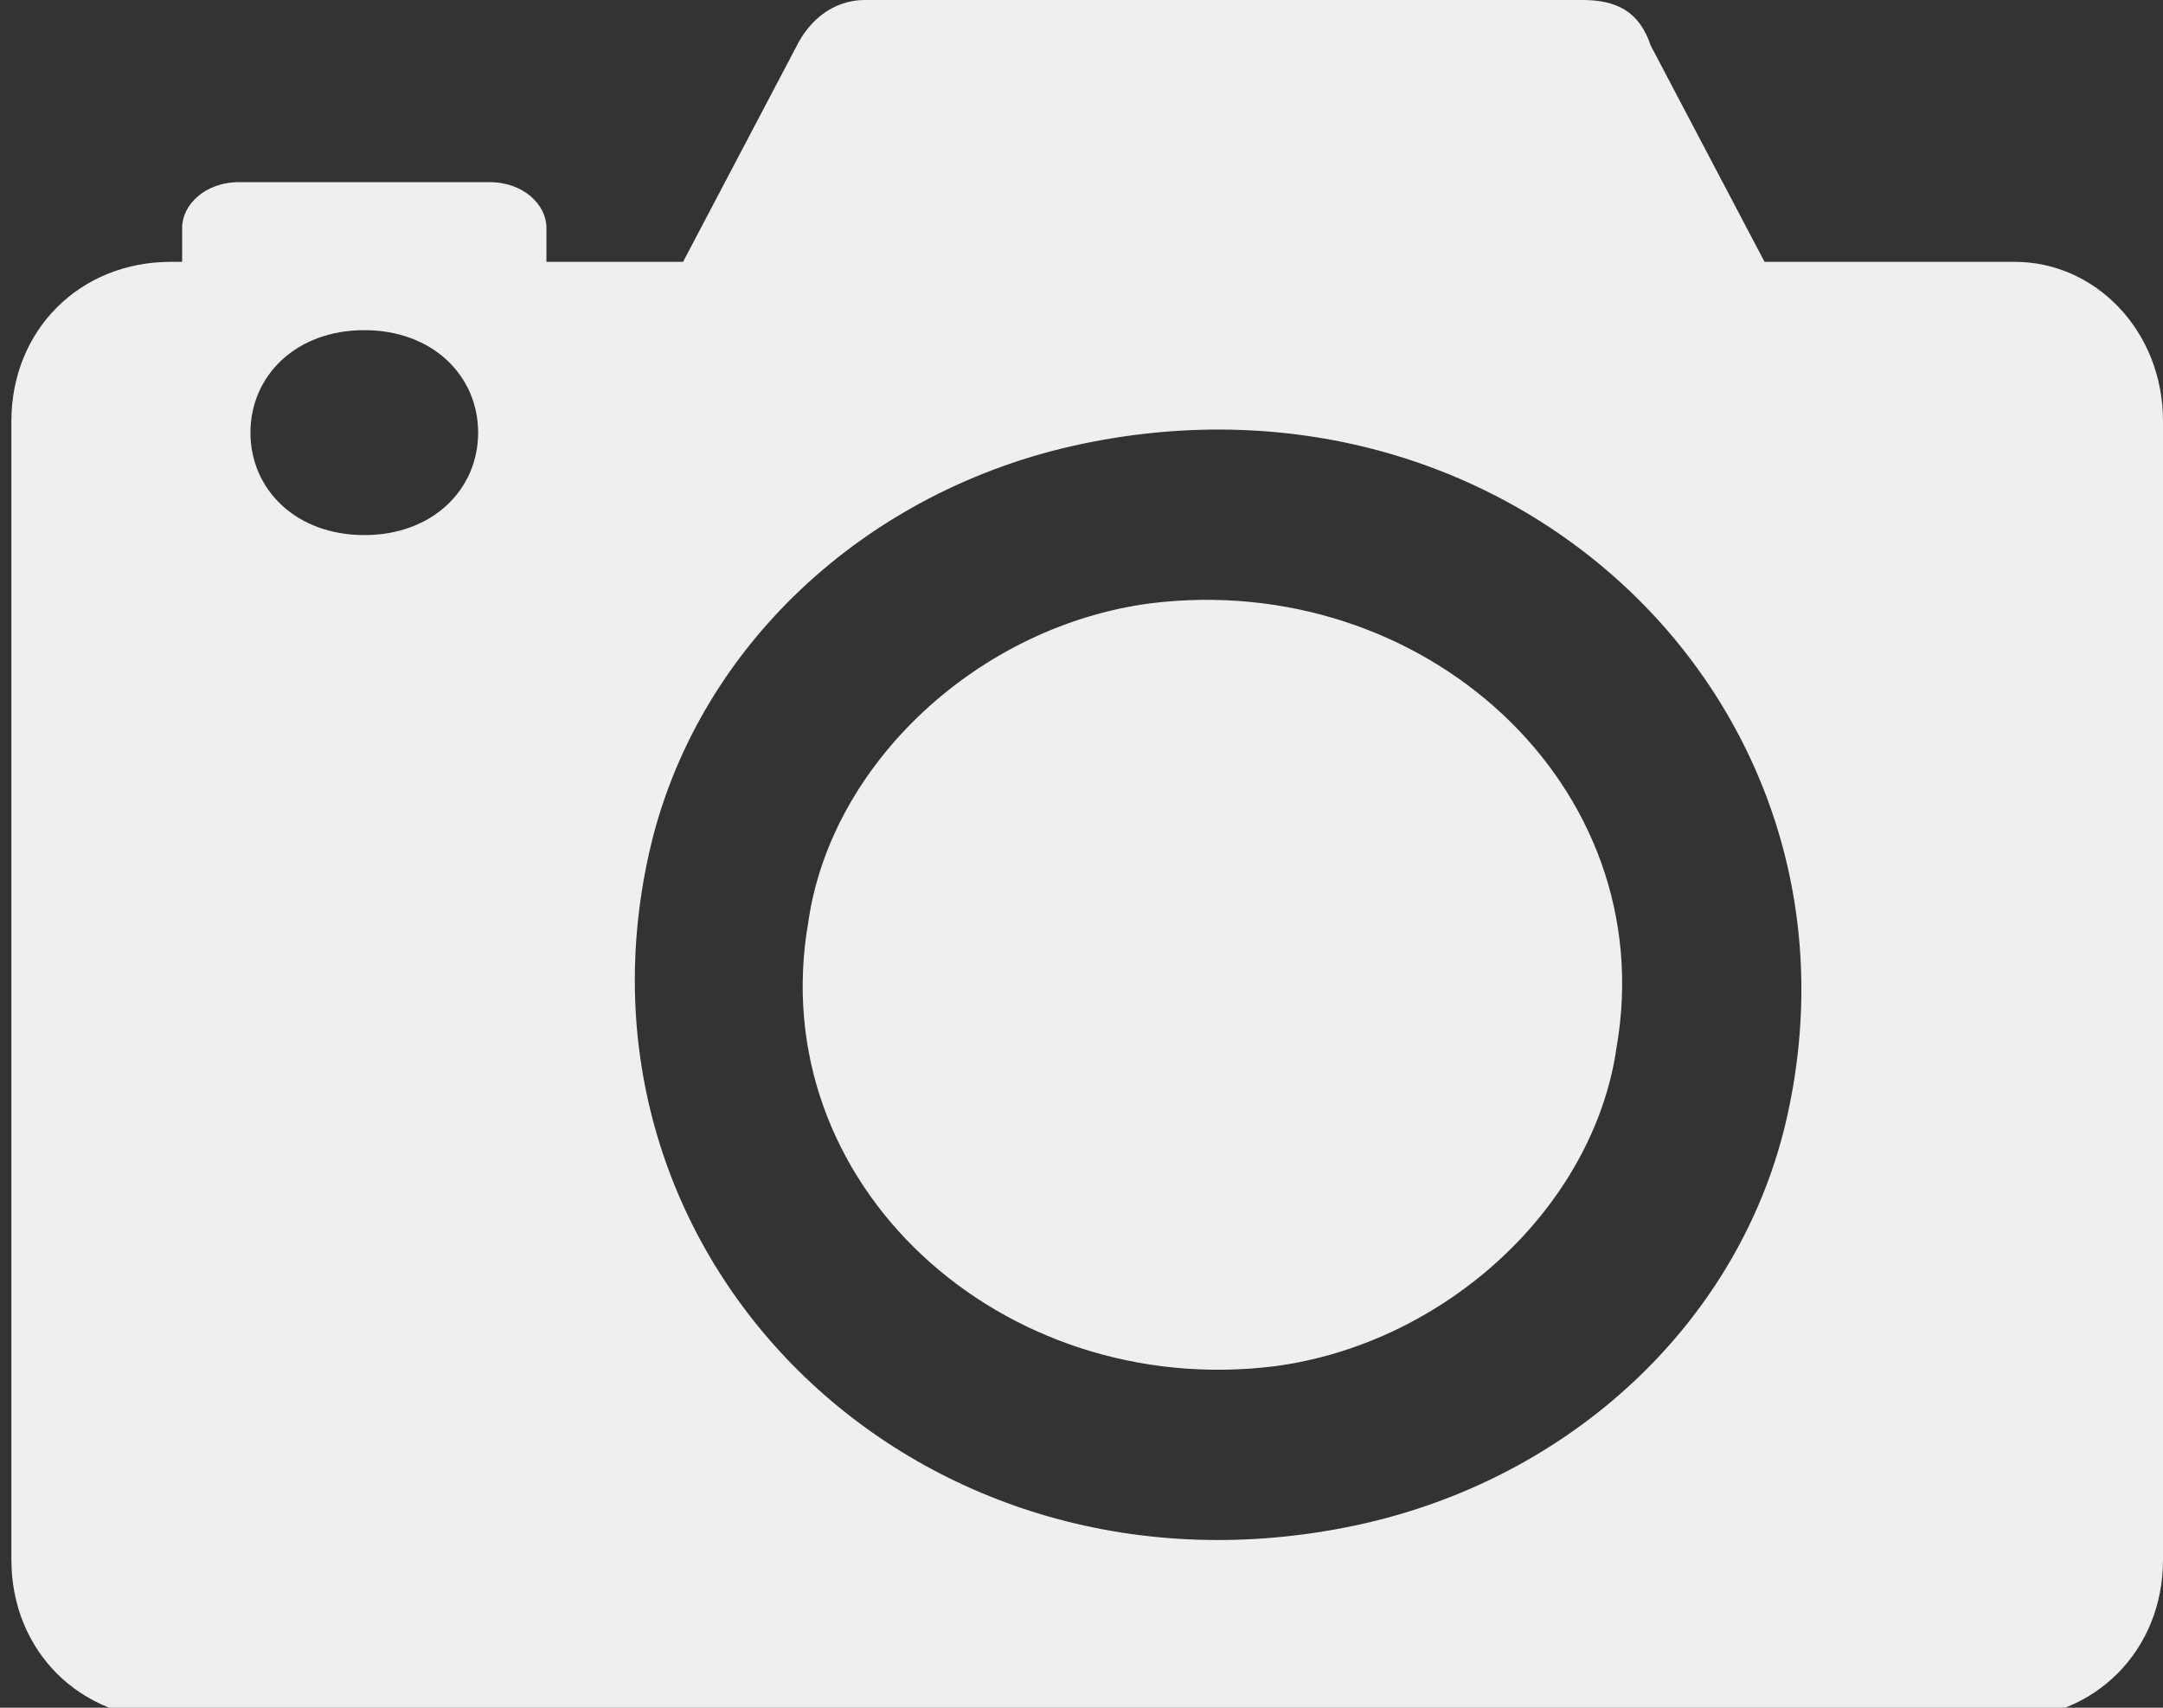 <svg xmlns="http://www.w3.org/2000/svg" version="1.1" x="0" y="0" width="19" height="15" viewBox="-1408 464.9 19 15" xml:space="preserve"><rect x="-1408" y="464.9" width="19" height="15" fill="#333333" stroke="none"/><style type="text/css">
	.st0{fill:#EFEFEF;}
</style><title>photo tab on</title><desc>Created with Sketch.</desc><g transform="translate(-251, -688)"><g transform="translate(174, 447)"><g transform="translate(9, 22)"><g transform="translate(1, 207)"><g transform="translate(67, 12)"><path class="st0" d="M-1393.8 474.1c-0.2 1.4-1.5 2.6-3 2.8 -2.4 0.3-4.5-1.6-4.1-3.9 0.2-1.4 1.5-2.6 3-2.8C-1395.5 469.9-1393.4 471.8-1393.8 474.1L-1393.8 474.1zM-1389 468.6v10c0 0.8-0.6 1.4-1.4 1.4h-16.1c-0.8 0-1.4-0.6-1.4-1.4v-10c0-0.8 0.6-1.4 1.4-1.4h0.1v-0.3c0-0.2 0.2-0.4 0.5-0.4h2.2c0.3 0 0.5 0.2 0.5 0.4v0.3h1.2l1-1.9c0.1-0.2 0.3-0.4 0.6-0.4h6.3c0.3 0 0.5 0.1 0.6 0.4l1 1.9h2.2C-1389.6 467.2-1389 467.8-1389 468.6L-1389 468.6zM-1403.8 468.7c0-0.5-0.4-0.9-1-0.9s-1 0.4-1 0.9 0.4 0.9 1 0.9S-1403.8 469.2-1403.8 468.7L-1403.8 468.7zM-1398.5 468.8c-1.9 0.4-3.4 1.8-3.8 3.6 -0.8 3.6 2.4 6.7 6.2 5.9 1.9-0.4 3.4-1.8 3.8-3.6C-1391.5 471.1-1394.7 468-1398.5 468.8L-1398.5 468.8z"/></g></g></g></g></g></svg>